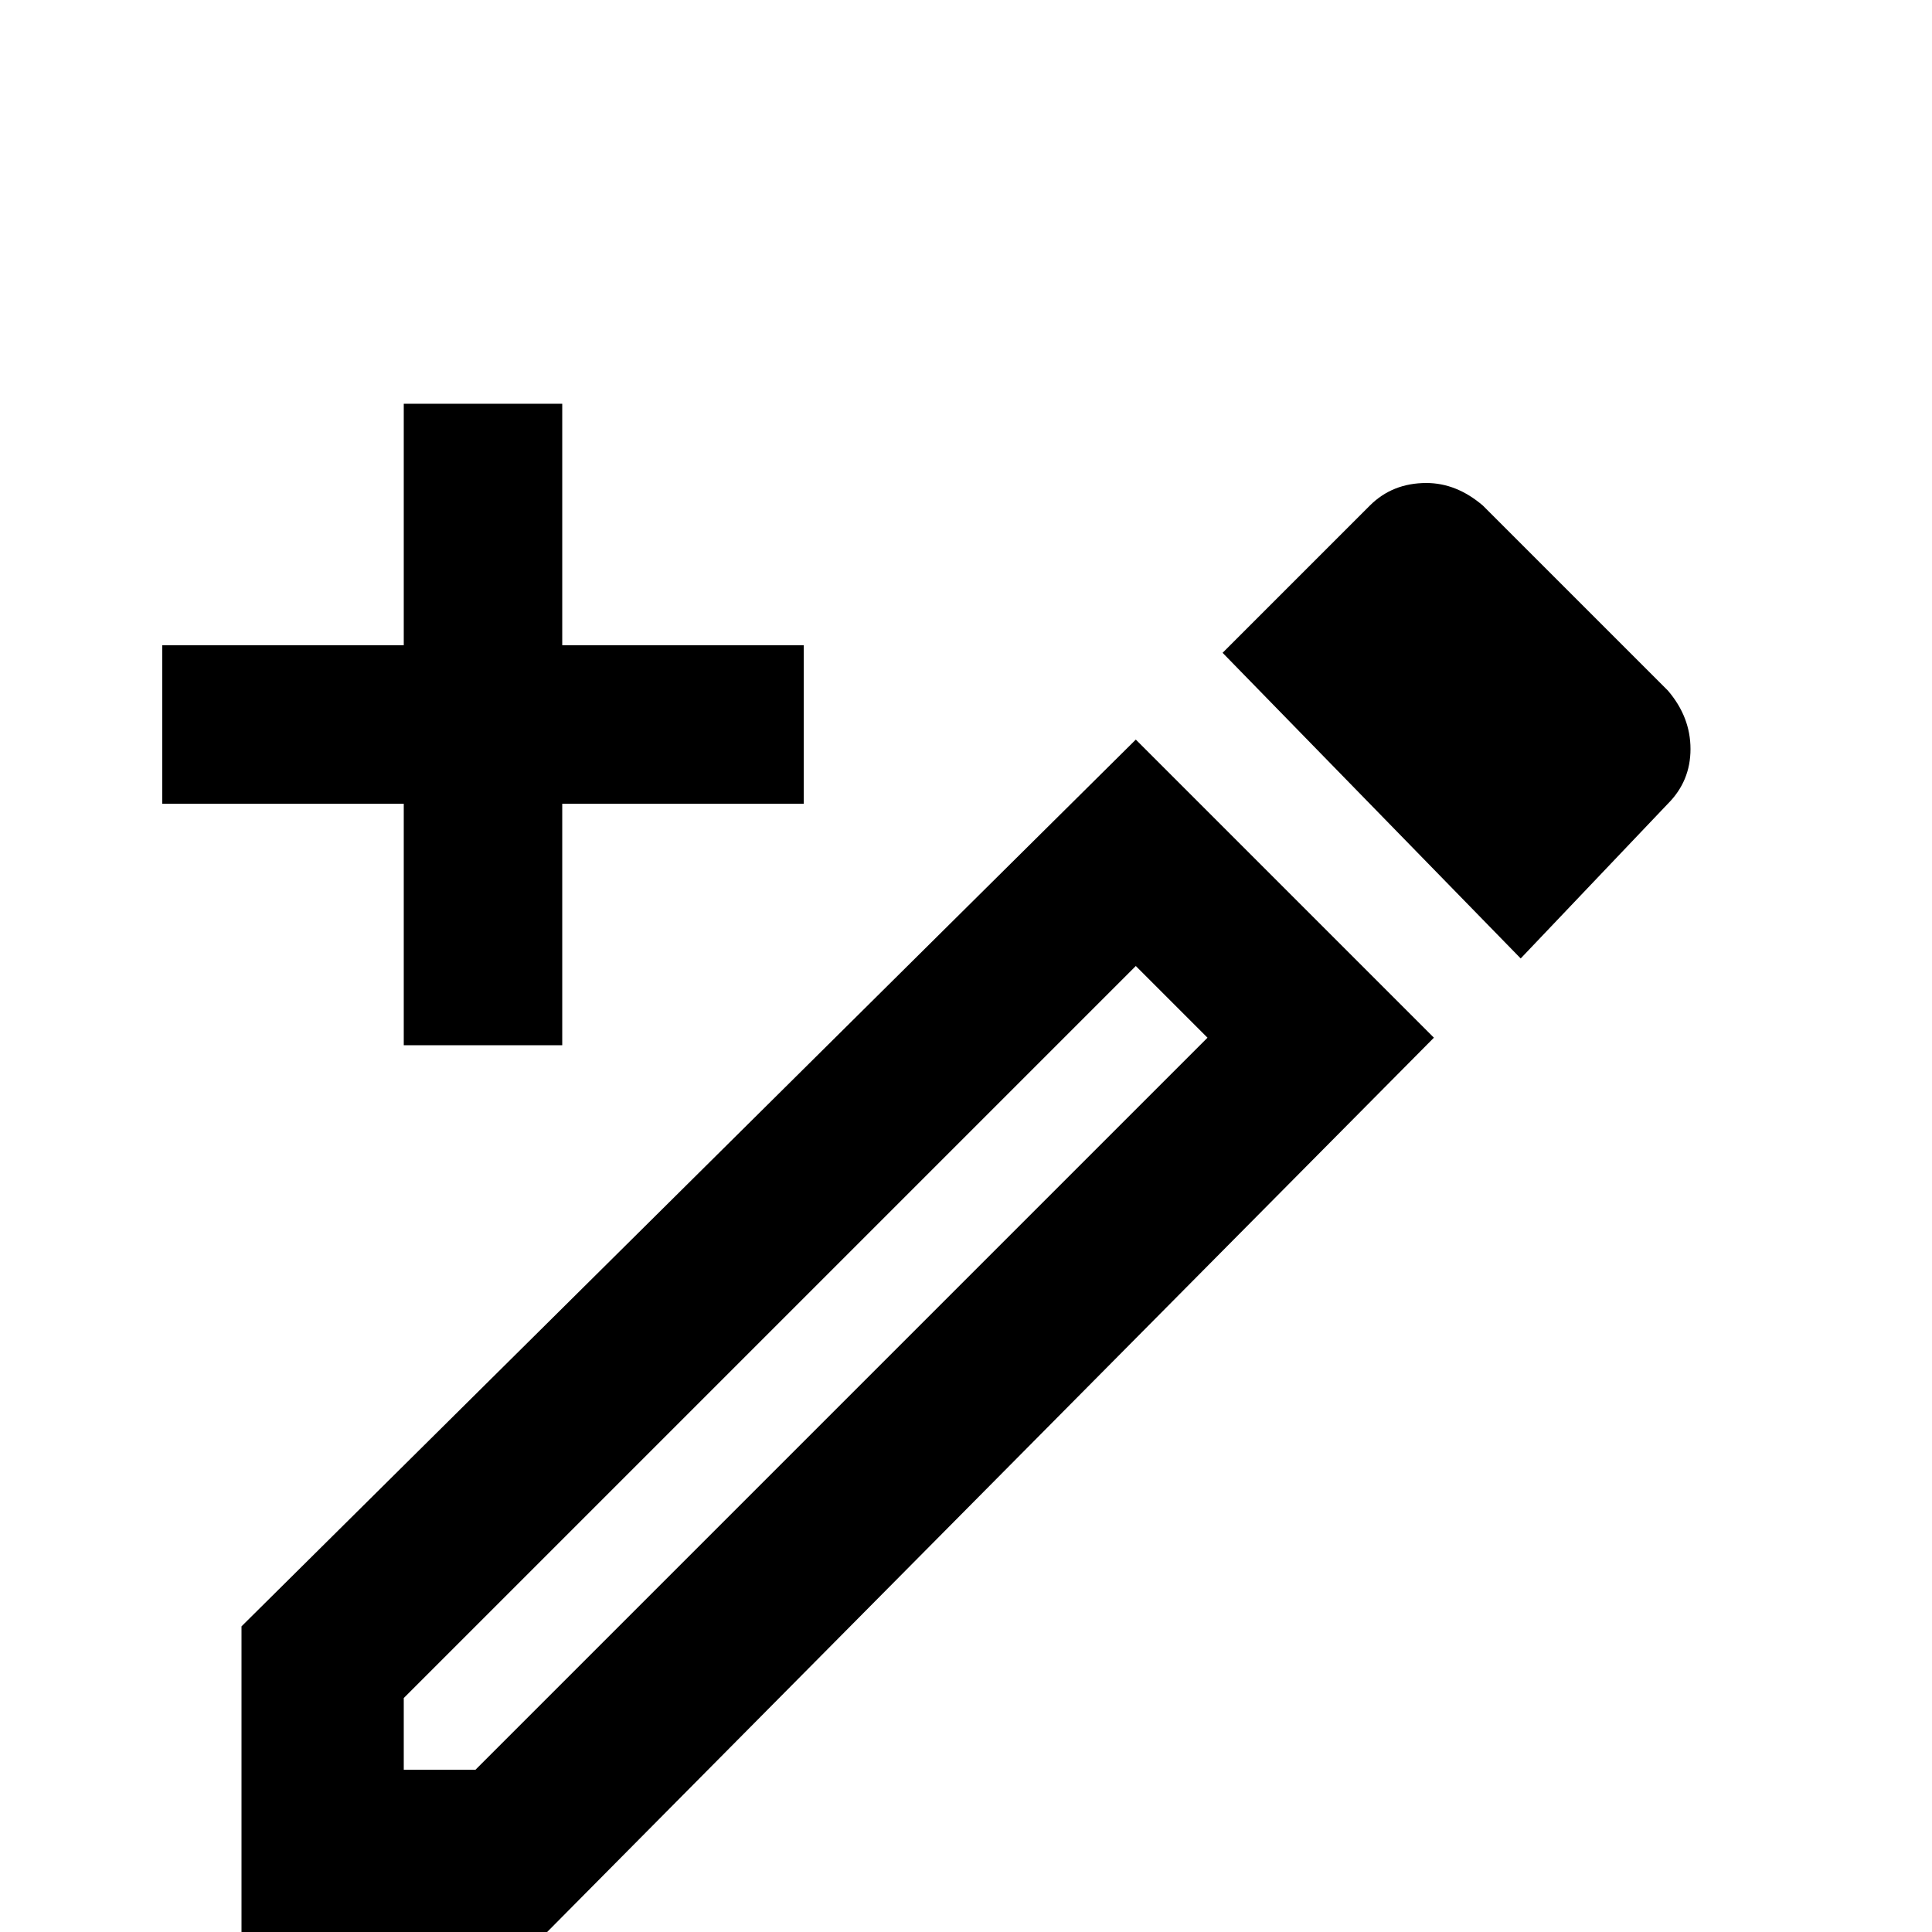 <svg xmlns="http://www.w3.org/2000/svg" viewBox="0 -512 512 512">
	<path fill="#000000" d="M301 -256L320 -237L126 -43H107V-62ZM378 -384Q369 -384 363 -378L324 -339L403 -258L442 -299Q448 -305 448 -313.5Q448 -322 442 -329L393 -378Q386 -384 378 -384ZM301 -316L64 -81V0H145L380 -237ZM149 -405V-341H213V-299H149V-235H107V-299H43V-341H107V-405Z"/>
</svg>